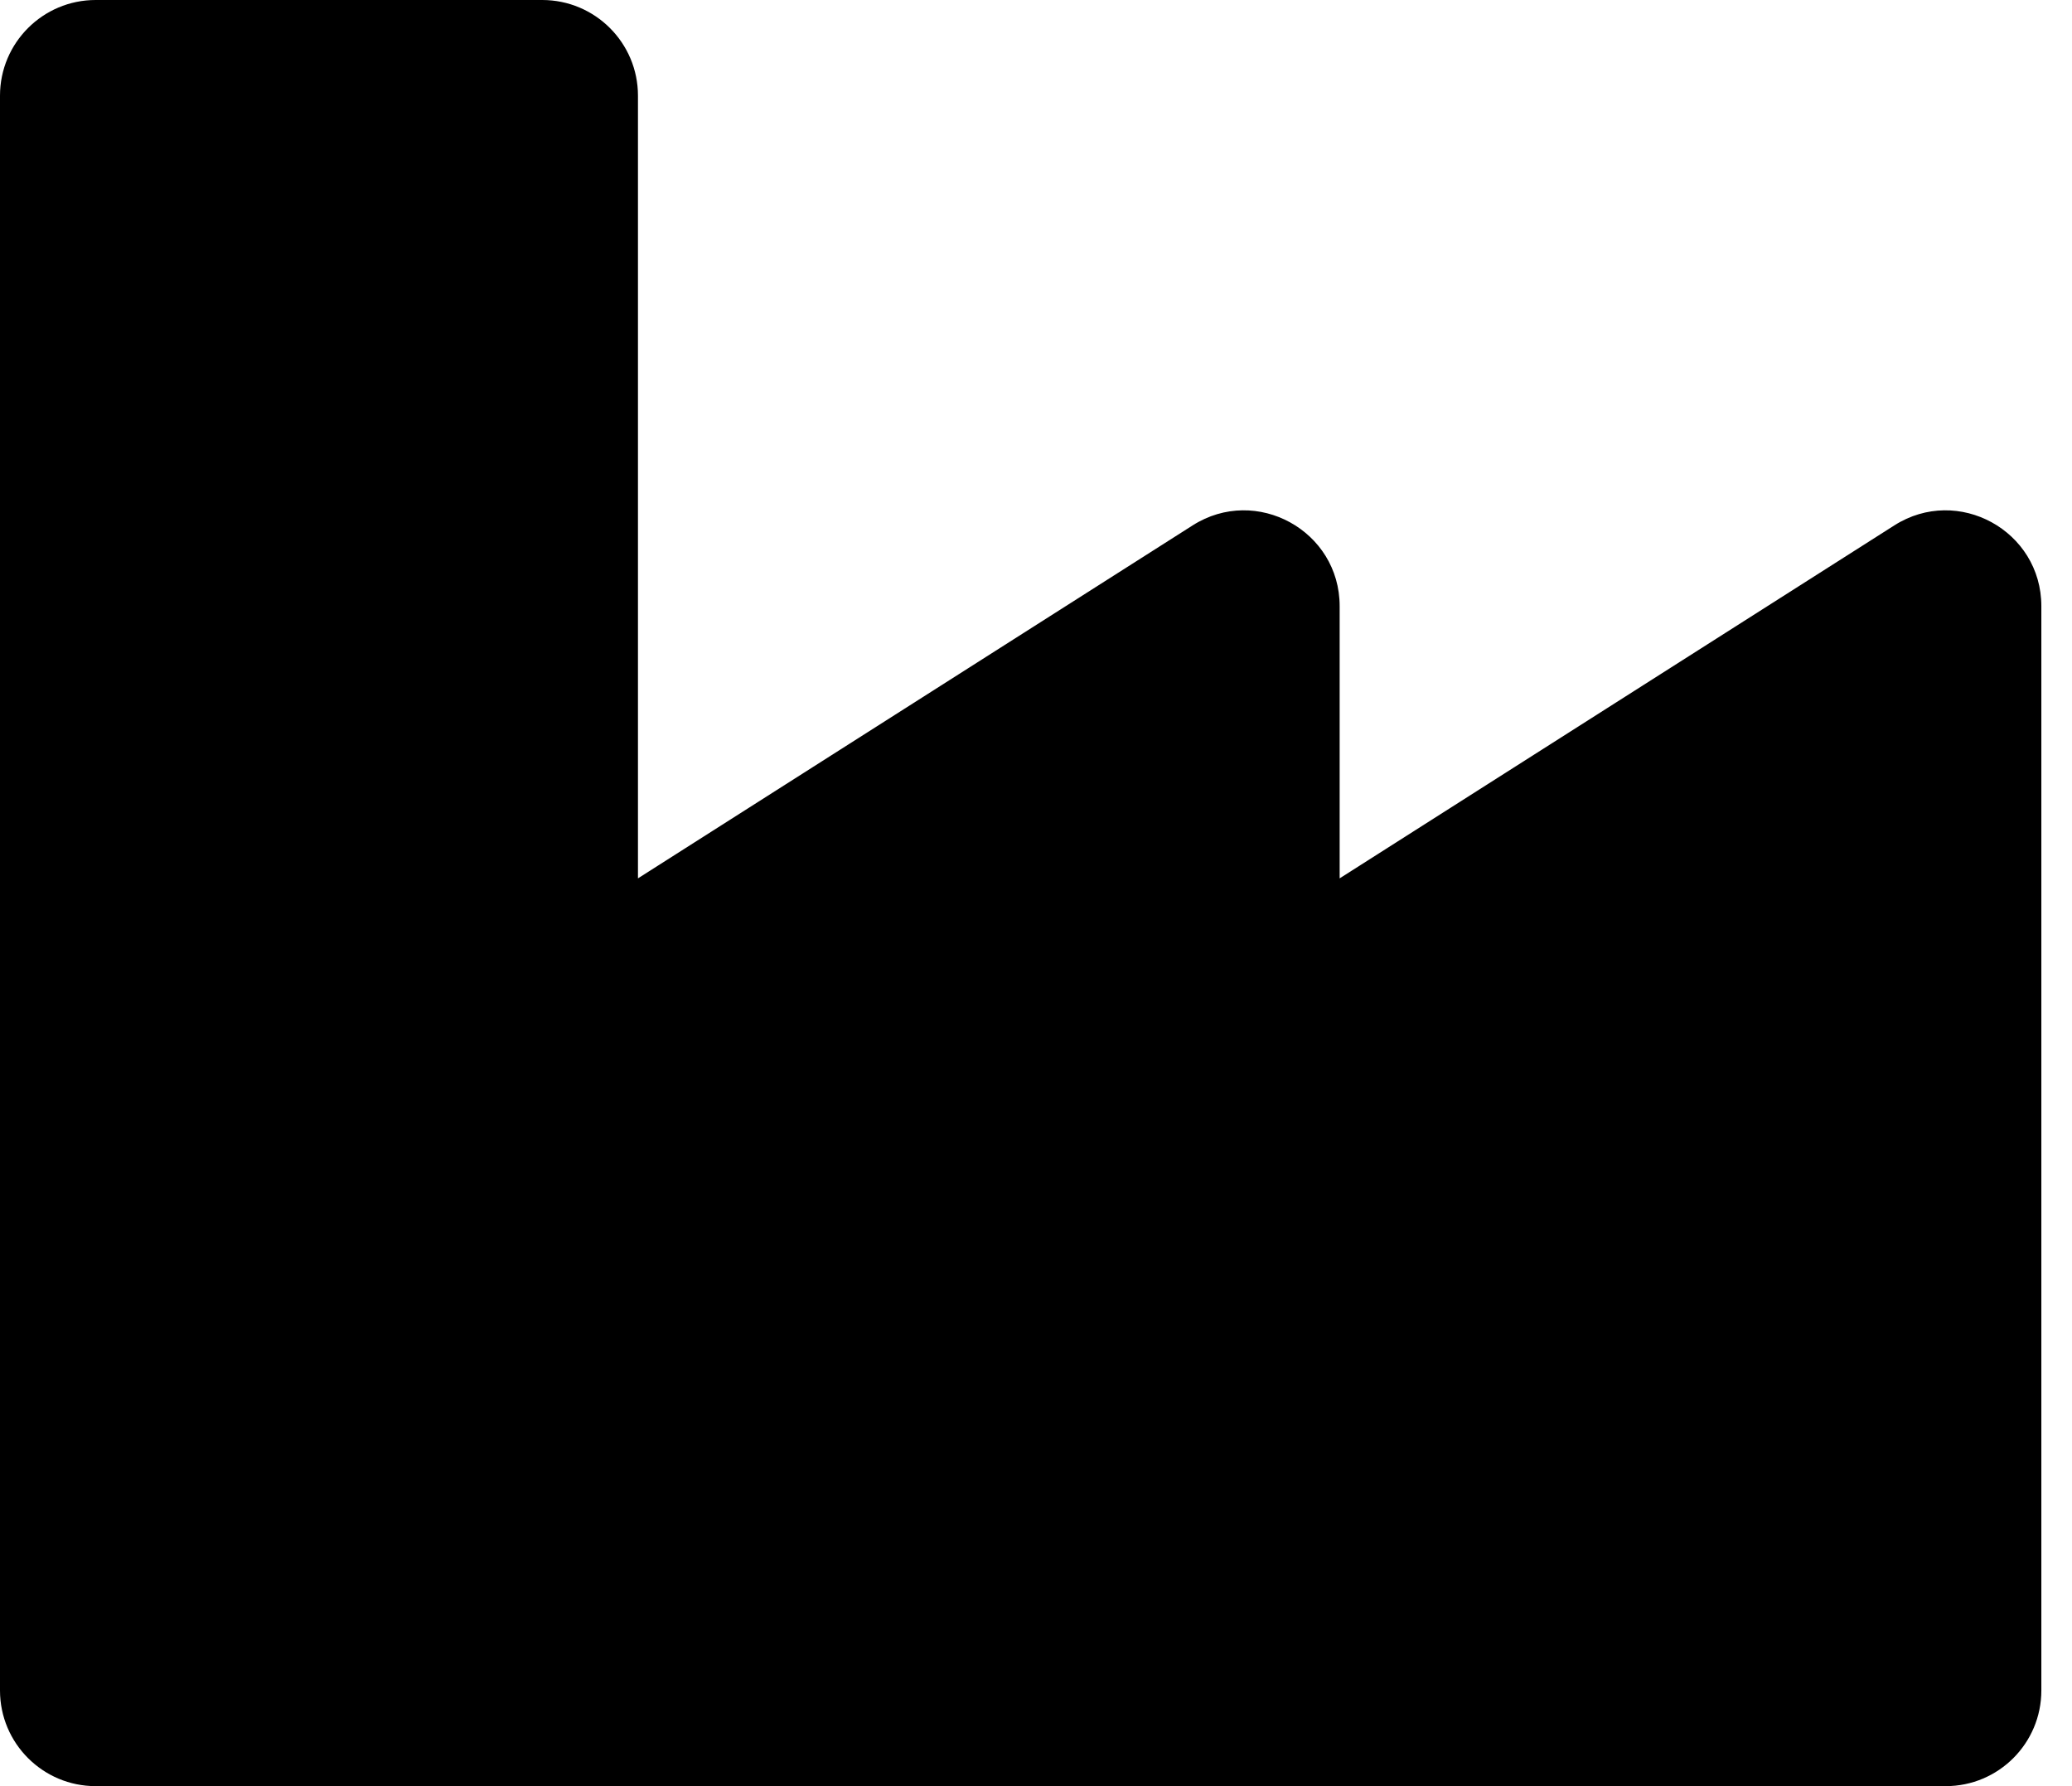 <svg width="29" height="25" viewBox="0 0 29 25" fill="none" xmlns="http://www.w3.org/2000/svg">
<path d="M26.513 7.354L18.75 12.294V8.484C18.75 7.428 17.582 6.787 16.692 7.354L8.929 12.294V1.339C8.929 0.6 8.329 0 7.589 0H1.339C0.6 0 0 0.6 0 1.339V23.661C0 24.4 0.6 25 1.339 25H27.232C27.972 25 28.571 24.4 28.571 23.661V8.484C28.571 7.428 27.403 6.787 26.513 7.354Z" fill="black"/>
</svg>
